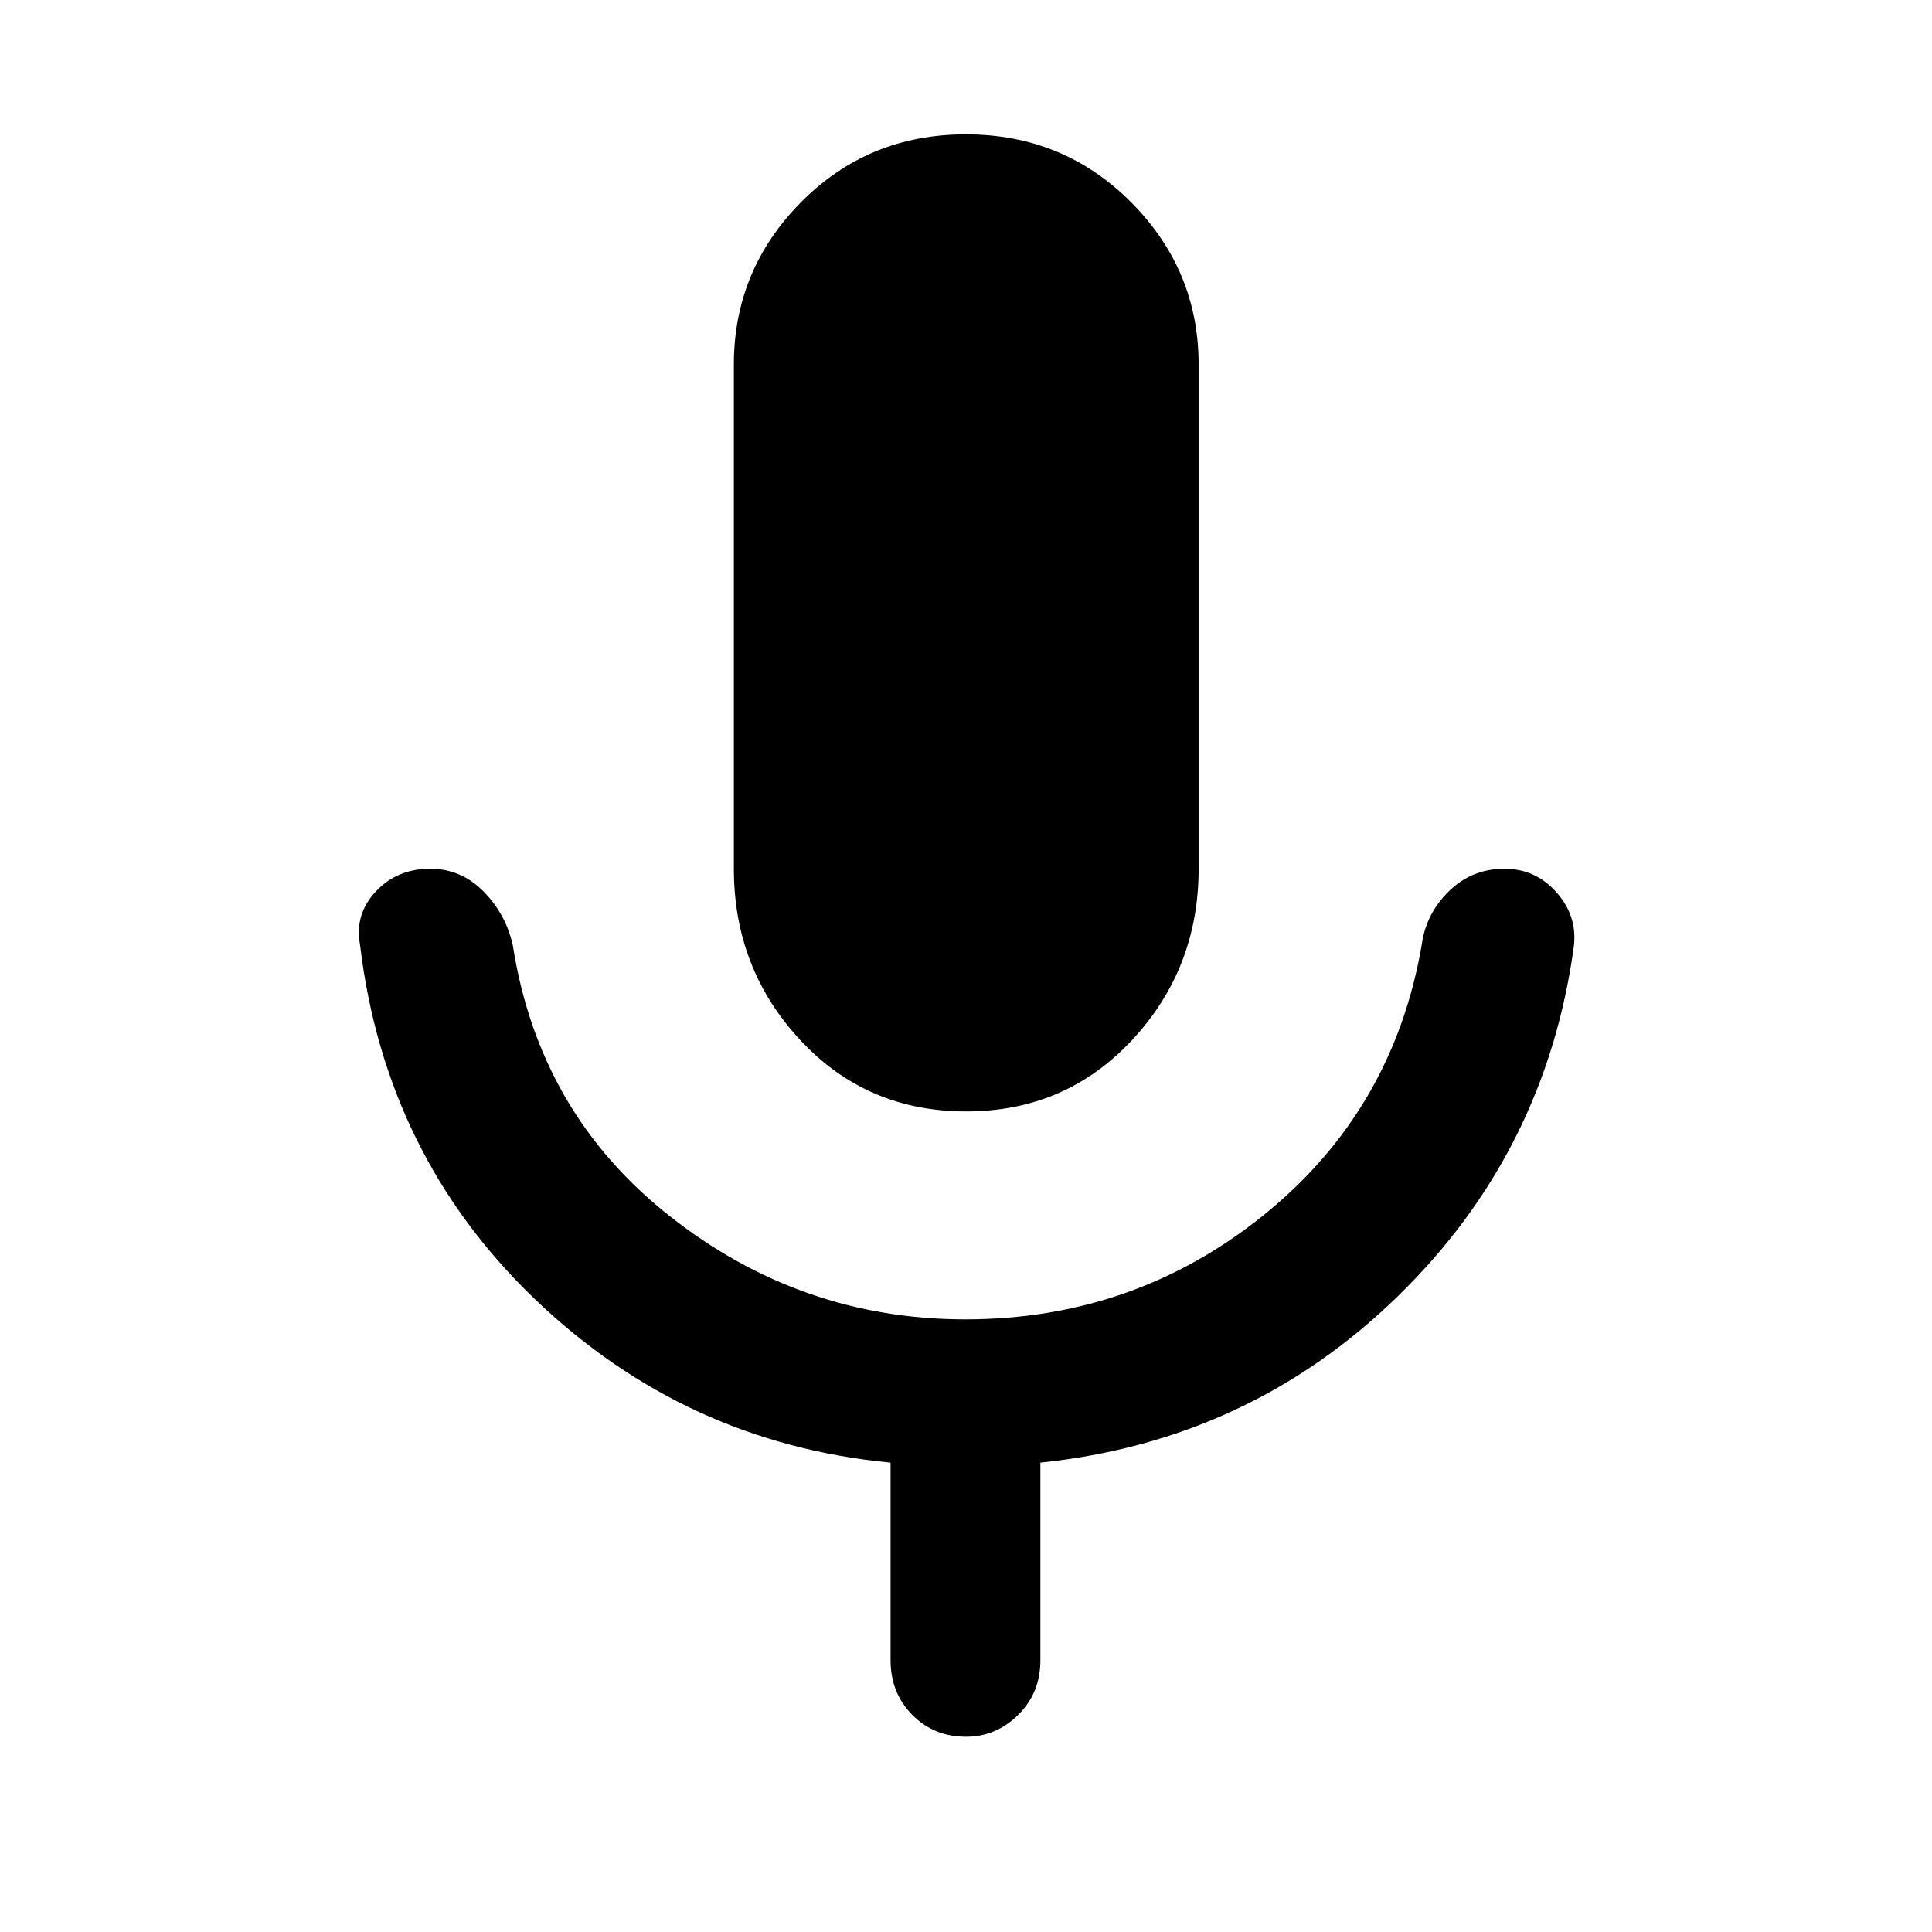 <svg xmlns="http://www.w3.org/2000/svg" height="48" viewBox="0 -960 960 960" width="48"><path d="M480.03-407.74q-49.46 0-82.42-35.49t-32.96-85.1v-250.56q0-46.9 33.37-80.63 33.37-33.72 81.89-33.72t82.1 33.72q33.58 33.73 33.58 80.63v250.56q0 49.61-33.05 85.1-33.05 35.49-82.51 35.49Zm-37.51 272.76v-98.24q-102.14-9.79-176.64-81.15-74.5-71.36-86.99-176.24-2.76-15.09 7.83-26.4 10.6-11.32 26.98-11.32 15.39 0 26.51 11.24 11.12 11.24 14.59 26.72 13 83.48 78.07 134.72 65.07 51.24 146.78 51.24 84.07 0 148.31-51.86 64.24-51.86 78.47-134.1 2-15.38 13.41-26.67 11.42-11.29 27.73-11.29 15.3 0 25.68 11.56 10.38 11.55 8.86 26.4-13.72 102.48-87.47 174.41-73.75 71.94-177.68 82.74v98.24q0 16.13-10.99 27.05Q494.99-97.02 480-97.02q-16 0-26.74-10.91-10.74-10.92-10.74-27.05Z"/></svg>